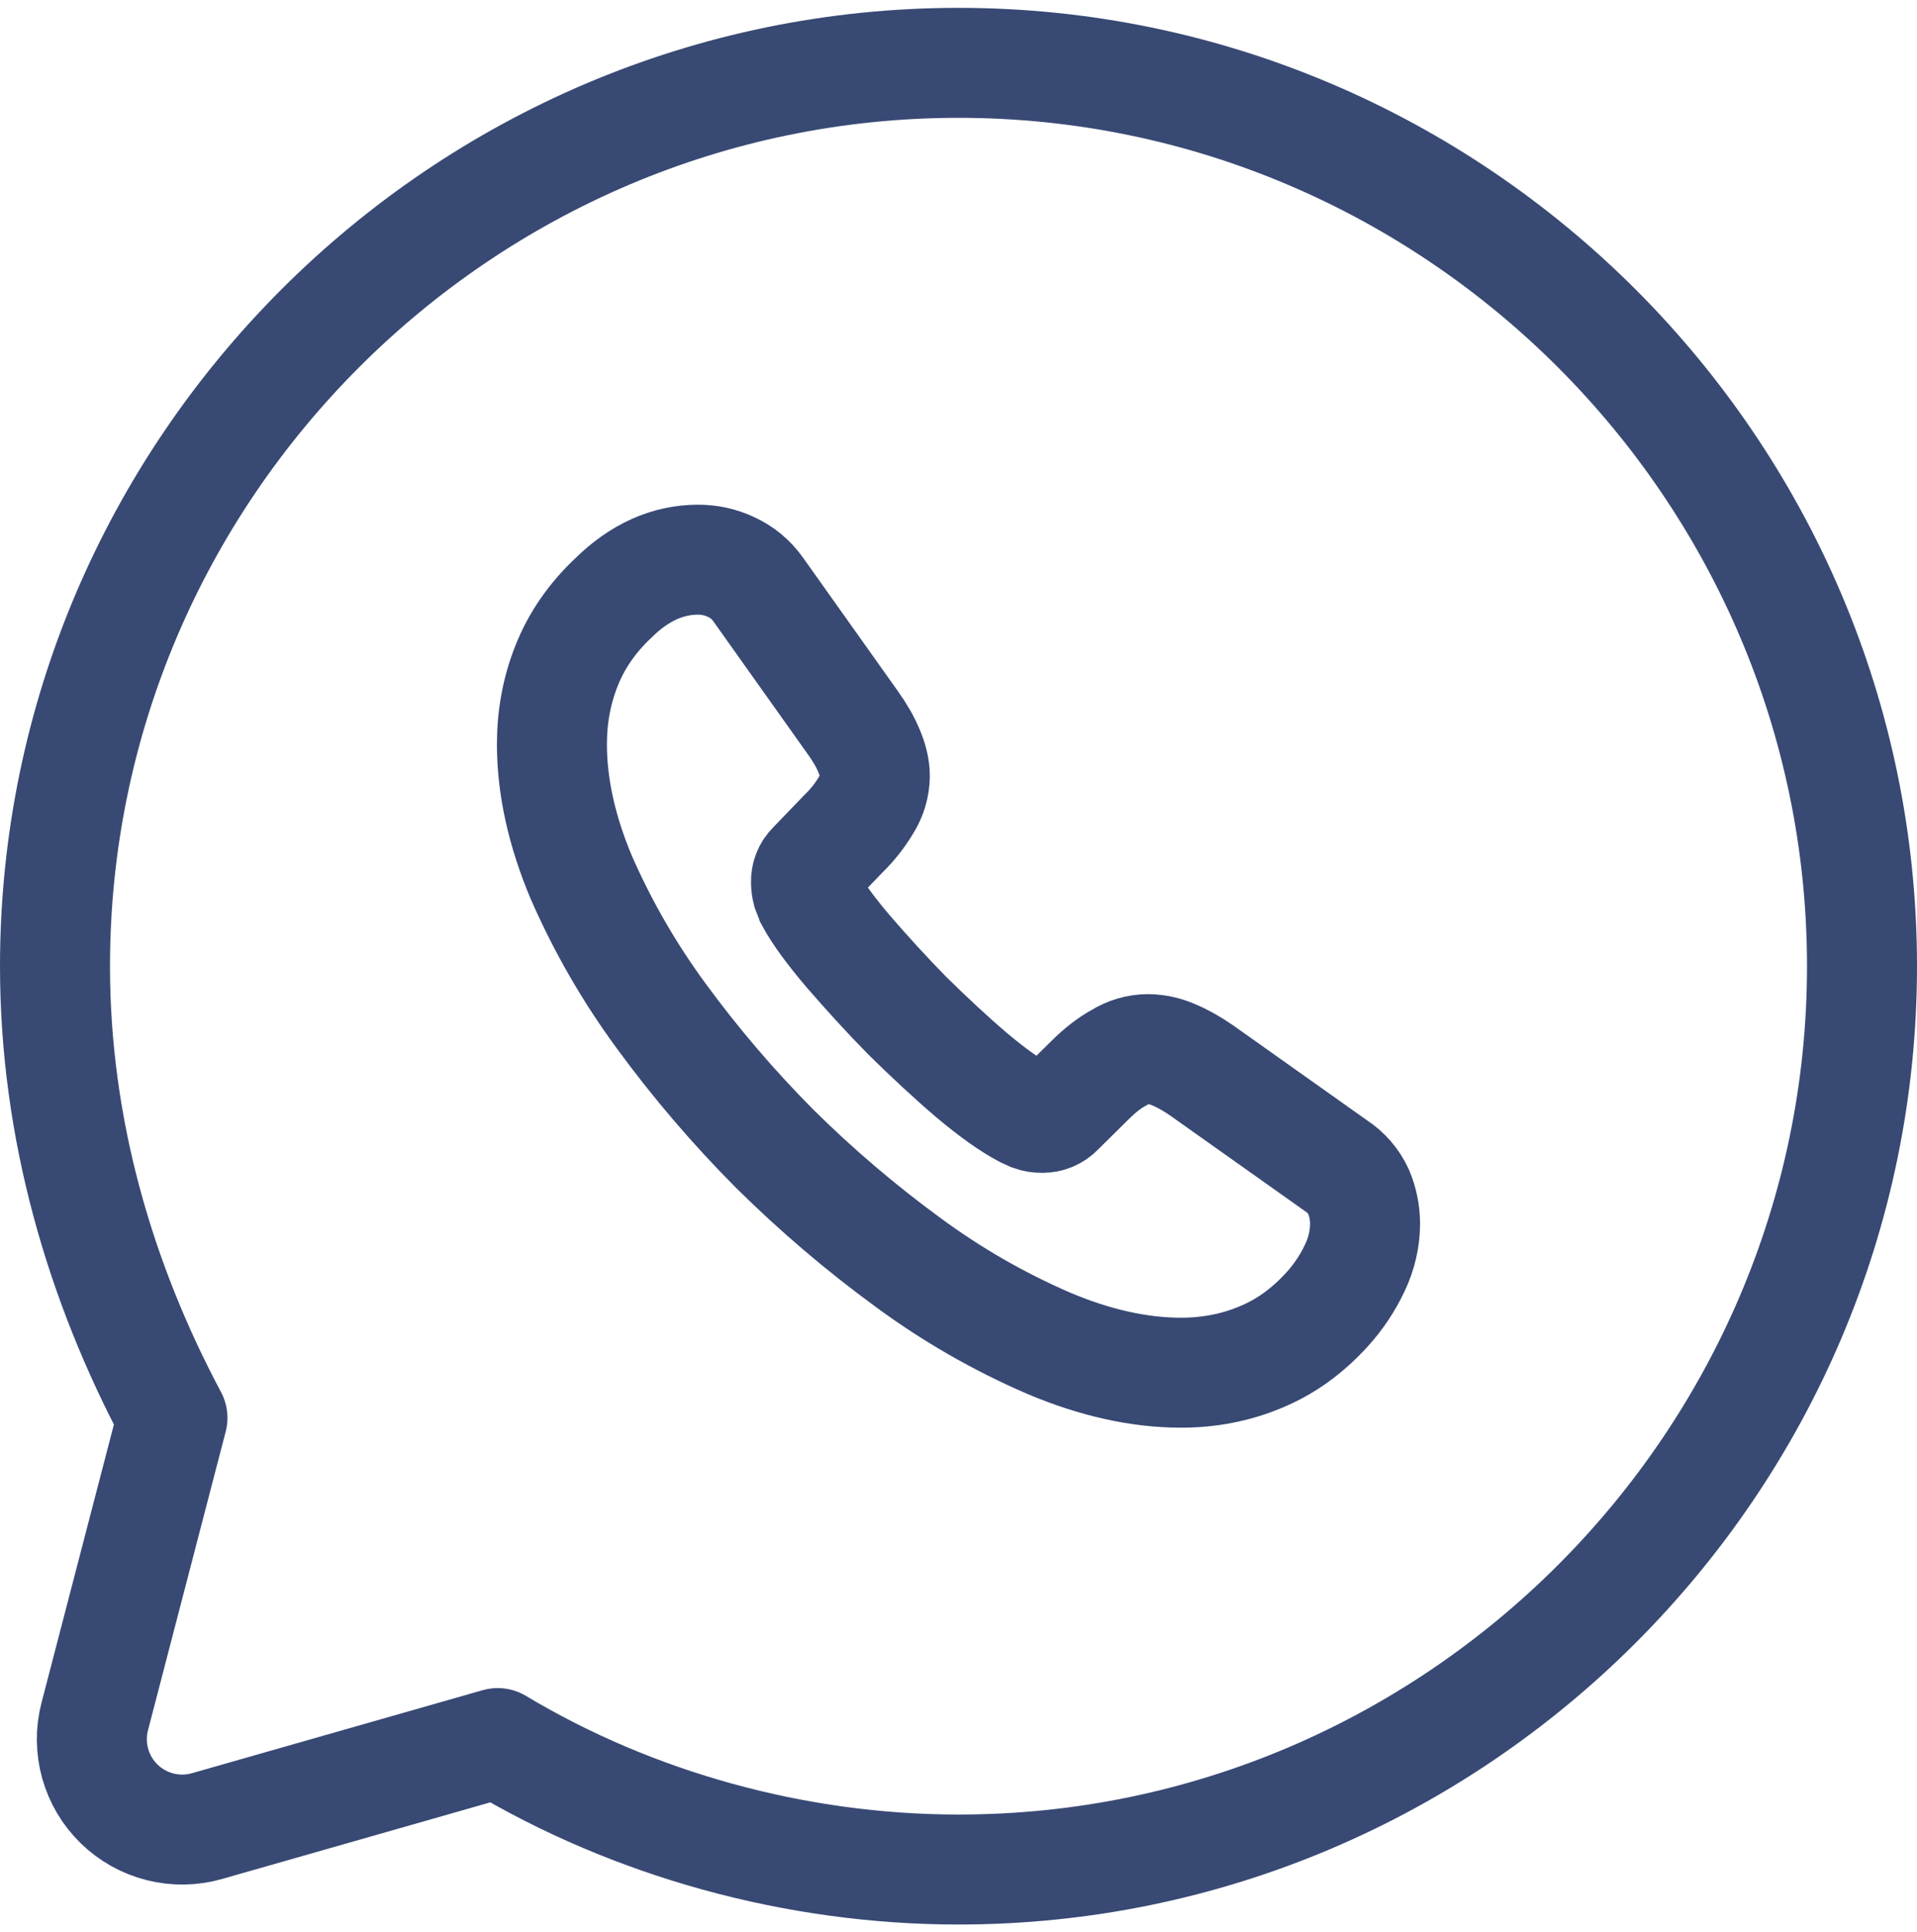 <svg width="122" height="123" viewBox="0 0 122 123" fill="none" xmlns="http://www.w3.org/2000/svg">
<path d="M31.675 110.95C40.3 116.125 50.65 119 61 119C92.625 119 118.5 93.125 118.5 61.5C118.5 29.875 92.625 4 61 4C29.375 4 3.5 29.875 3.5 61.5C3.5 71.85 6.375 81.625 10.975 90.25L6.03 109.259C5.775 110.241 5.784 111.272 6.056 112.249C6.328 113.226 6.853 114.113 7.579 114.821C8.305 115.53 9.205 116.033 10.188 116.281C11.171 116.53 12.202 116.513 13.177 116.234L31.675 110.95Z" stroke="#384974" stroke-width="7" stroke-miterlimit="10" stroke-linecap="round" stroke-linejoin="round"/>
<path d="M86.875 77.876C86.875 78.808 86.668 79.768 86.225 80.699C85.773 81.662 85.18 82.551 84.466 83.338C83.195 84.736 81.798 85.742 80.211 86.392C78.658 87.041 76.974 87.375 75.162 87.375C72.517 87.375 69.694 86.754 66.71 85.489C63.555 84.121 60.565 82.401 57.797 80.36C54.787 78.161 51.946 75.739 49.299 73.115C46.679 70.482 44.263 67.655 42.071 64.657C40.056 61.913 38.352 58.955 36.988 55.836C35.746 52.875 35.125 50.057 35.125 47.372C35.125 45.613 35.435 43.934 36.056 42.381C36.678 40.8 37.666 39.351 39.041 38.057C40.697 36.424 42.508 35.625 44.428 35.625C45.153 35.625 45.877 35.78 46.527 36.091C47.2 36.401 47.792 36.867 48.264 37.54L54.278 46.004C54.738 46.648 55.083 47.246 55.313 47.815C55.543 48.355 55.675 48.902 55.675 49.391C55.668 50.043 55.479 50.68 55.129 51.23C54.73 51.904 54.243 52.52 53.68 53.065L51.708 55.112C51.571 55.246 51.463 55.407 51.392 55.586C51.321 55.764 51.287 55.955 51.294 56.147C51.294 56.348 51.323 56.532 51.374 56.739C51.449 56.946 51.53 57.101 51.581 57.257C52.041 58.113 52.846 59.223 53.991 60.569C55.158 61.914 56.4 63.288 57.745 64.657C59.148 66.031 60.494 67.296 61.868 68.463C63.214 69.596 64.329 70.372 65.209 70.838L65.68 71.051C65.887 71.124 66.105 71.159 66.325 71.154C66.523 71.159 66.72 71.121 66.903 71.045C67.086 70.969 67.251 70.855 67.388 70.712L69.355 68.768C70.004 68.124 70.626 67.635 71.224 67.319C71.773 66.969 72.411 66.781 73.064 66.778C73.608 66.787 74.145 66.902 74.645 67.118C75.214 67.348 75.812 67.681 76.456 68.124L85.035 74.207C85.657 74.612 86.151 75.184 86.461 75.858C86.73 76.497 86.871 77.183 86.875 77.876Z" stroke="#384974" stroke-width="7" stroke-miterlimit="10"/>
</svg>
